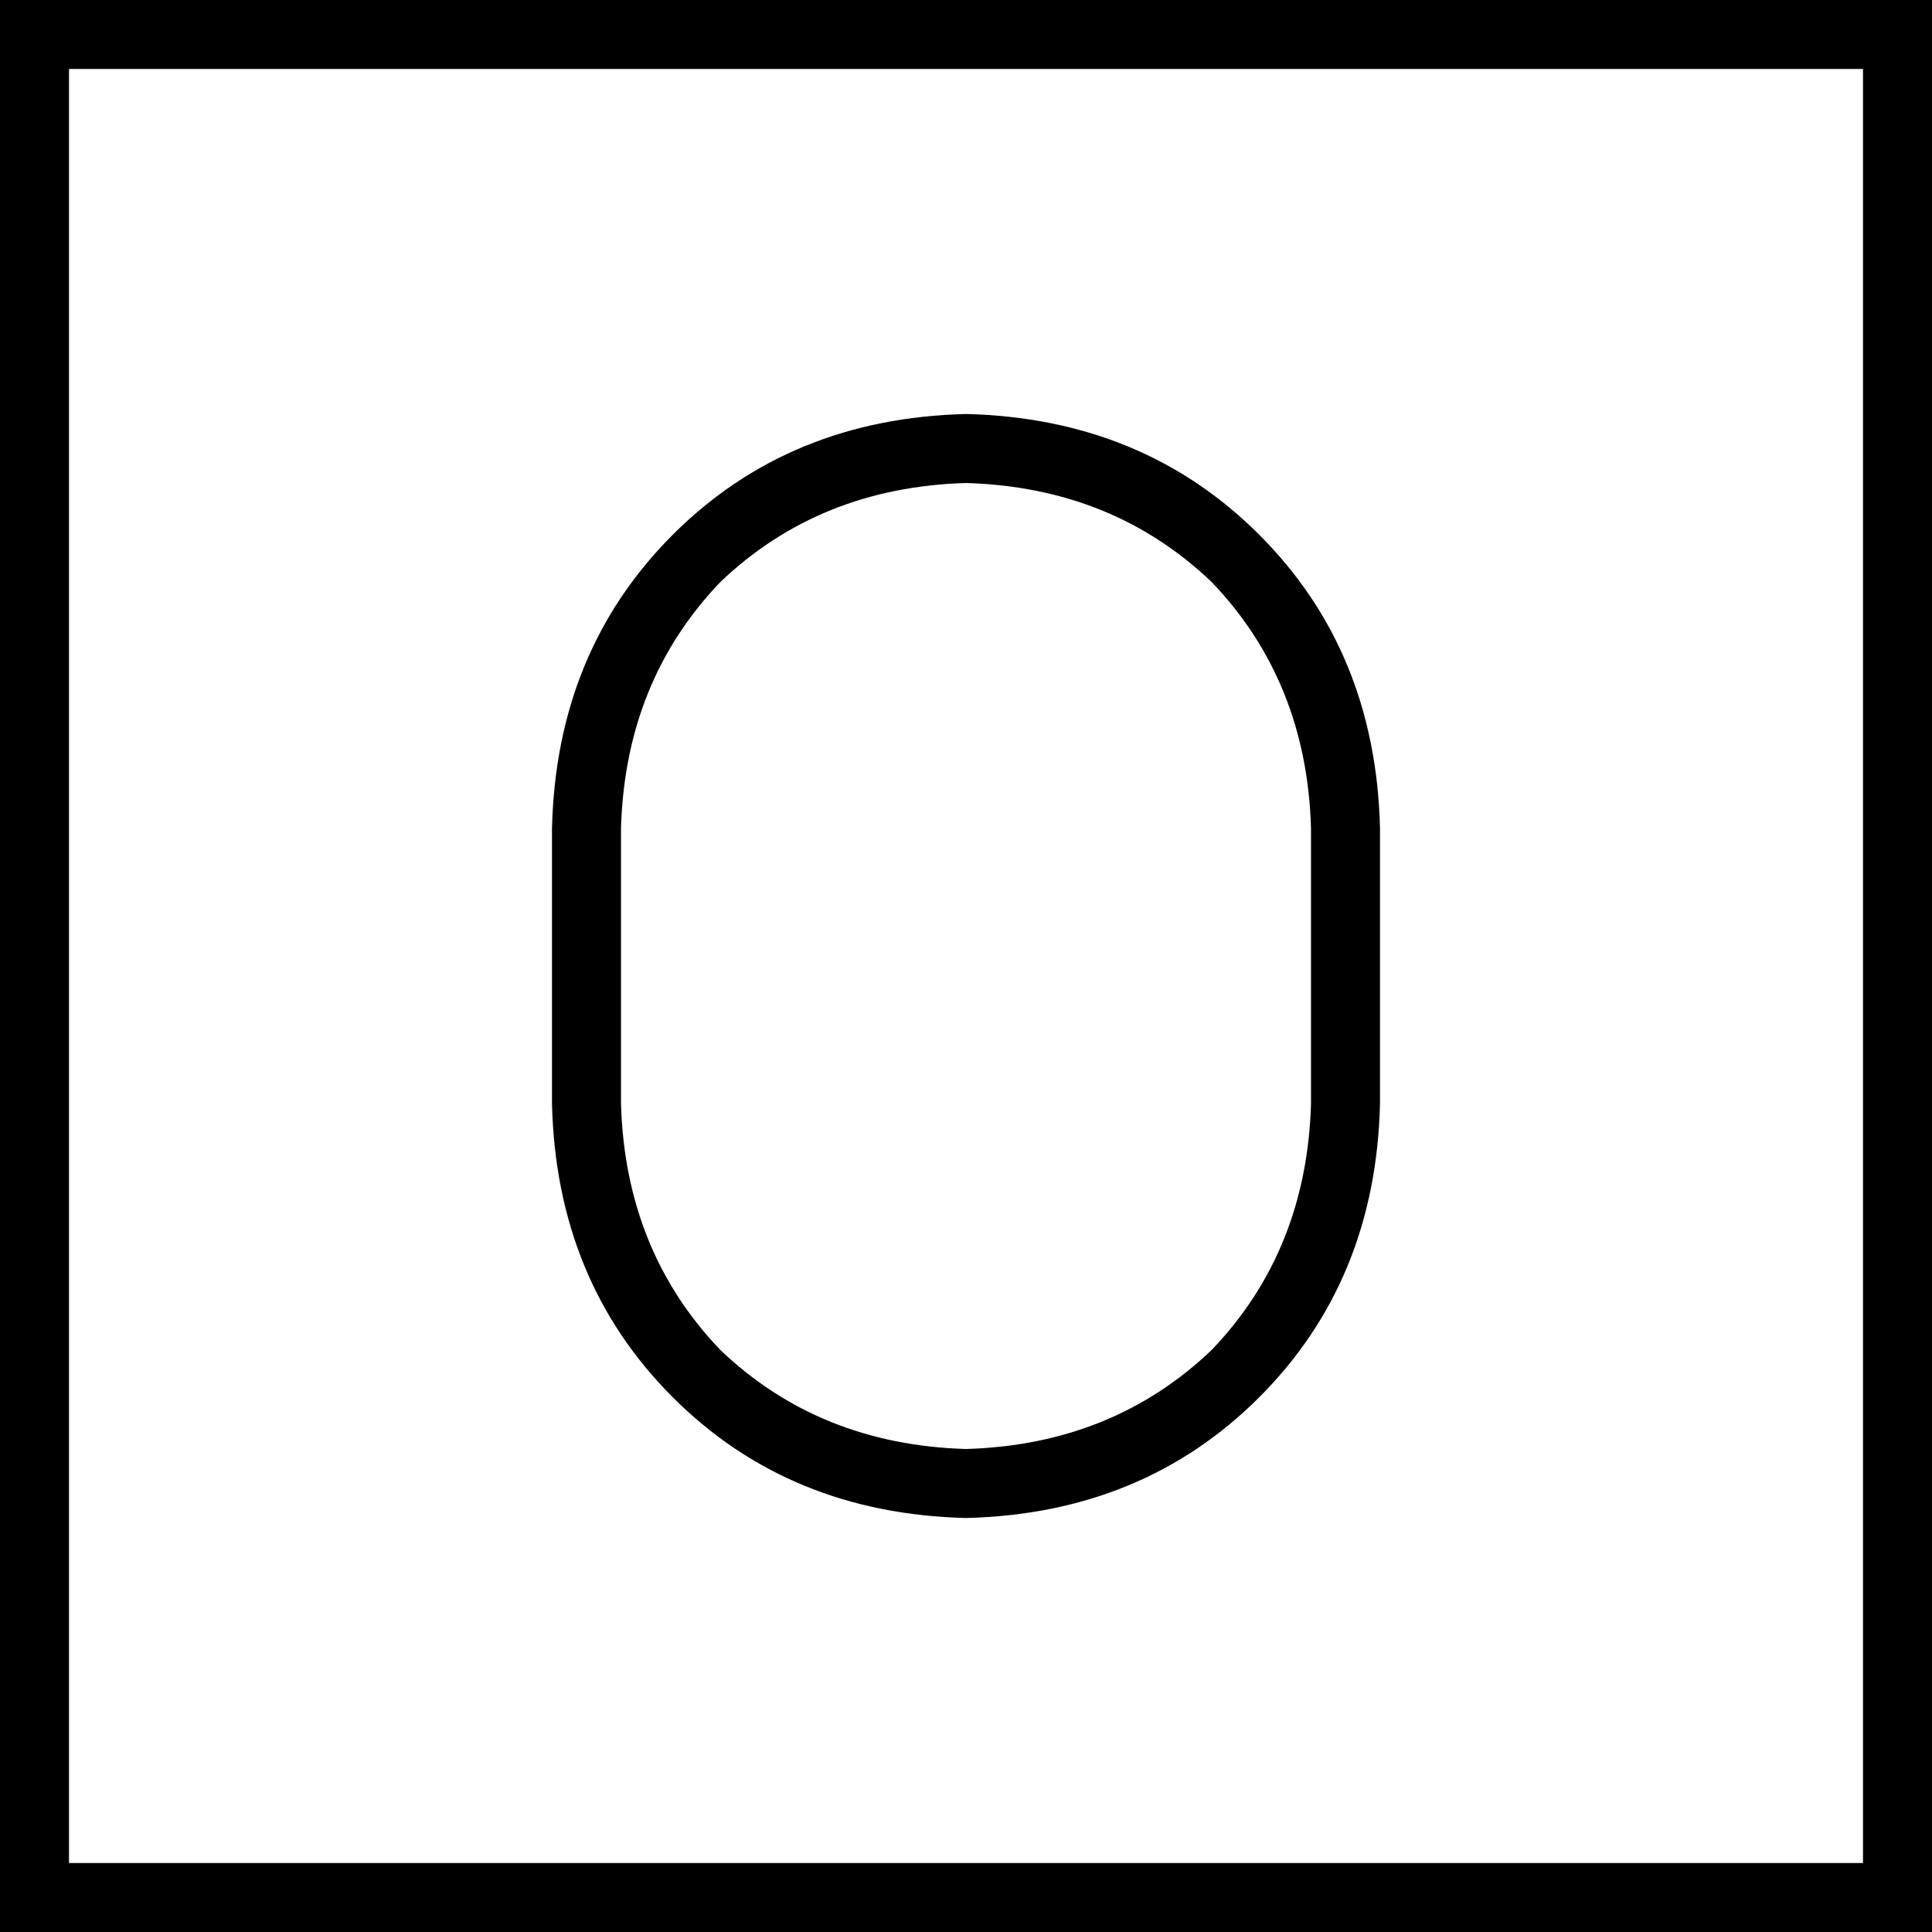 <svg xmlns="http://www.w3.org/2000/svg" viewBox="0 0 448 448">
  <path d="M 16 16 L 16 432 L 16 16 L 16 432 L 432 432 L 432 432 L 432 16 L 432 16 L 16 16 L 16 16 Z M 0 0 L 16 0 L 0 0 L 448 0 L 448 16 L 448 16 L 448 432 L 448 432 L 448 448 L 448 448 L 432 448 L 0 448 L 0 432 L 0 432 L 0 16 L 0 16 L 0 0 L 0 0 Z M 224 96 Q 265 97 292 124 L 292 124 L 292 124 Q 319 151 320 192 L 320 256 L 320 256 Q 319 297 292 324 Q 265 351 224 352 Q 183 351 156 324 Q 129 297 128 256 L 128 192 L 128 192 Q 129 151 156 124 Q 183 97 224 96 L 224 96 Z M 144 192 L 144 256 L 144 192 L 144 256 Q 145 290 167 313 Q 190 335 224 336 Q 258 335 281 313 Q 303 290 304 256 L 304 192 L 304 192 Q 303 158 281 135 Q 258 113 224 112 Q 190 113 167 135 Q 145 158 144 192 L 144 192 Z" />
</svg>